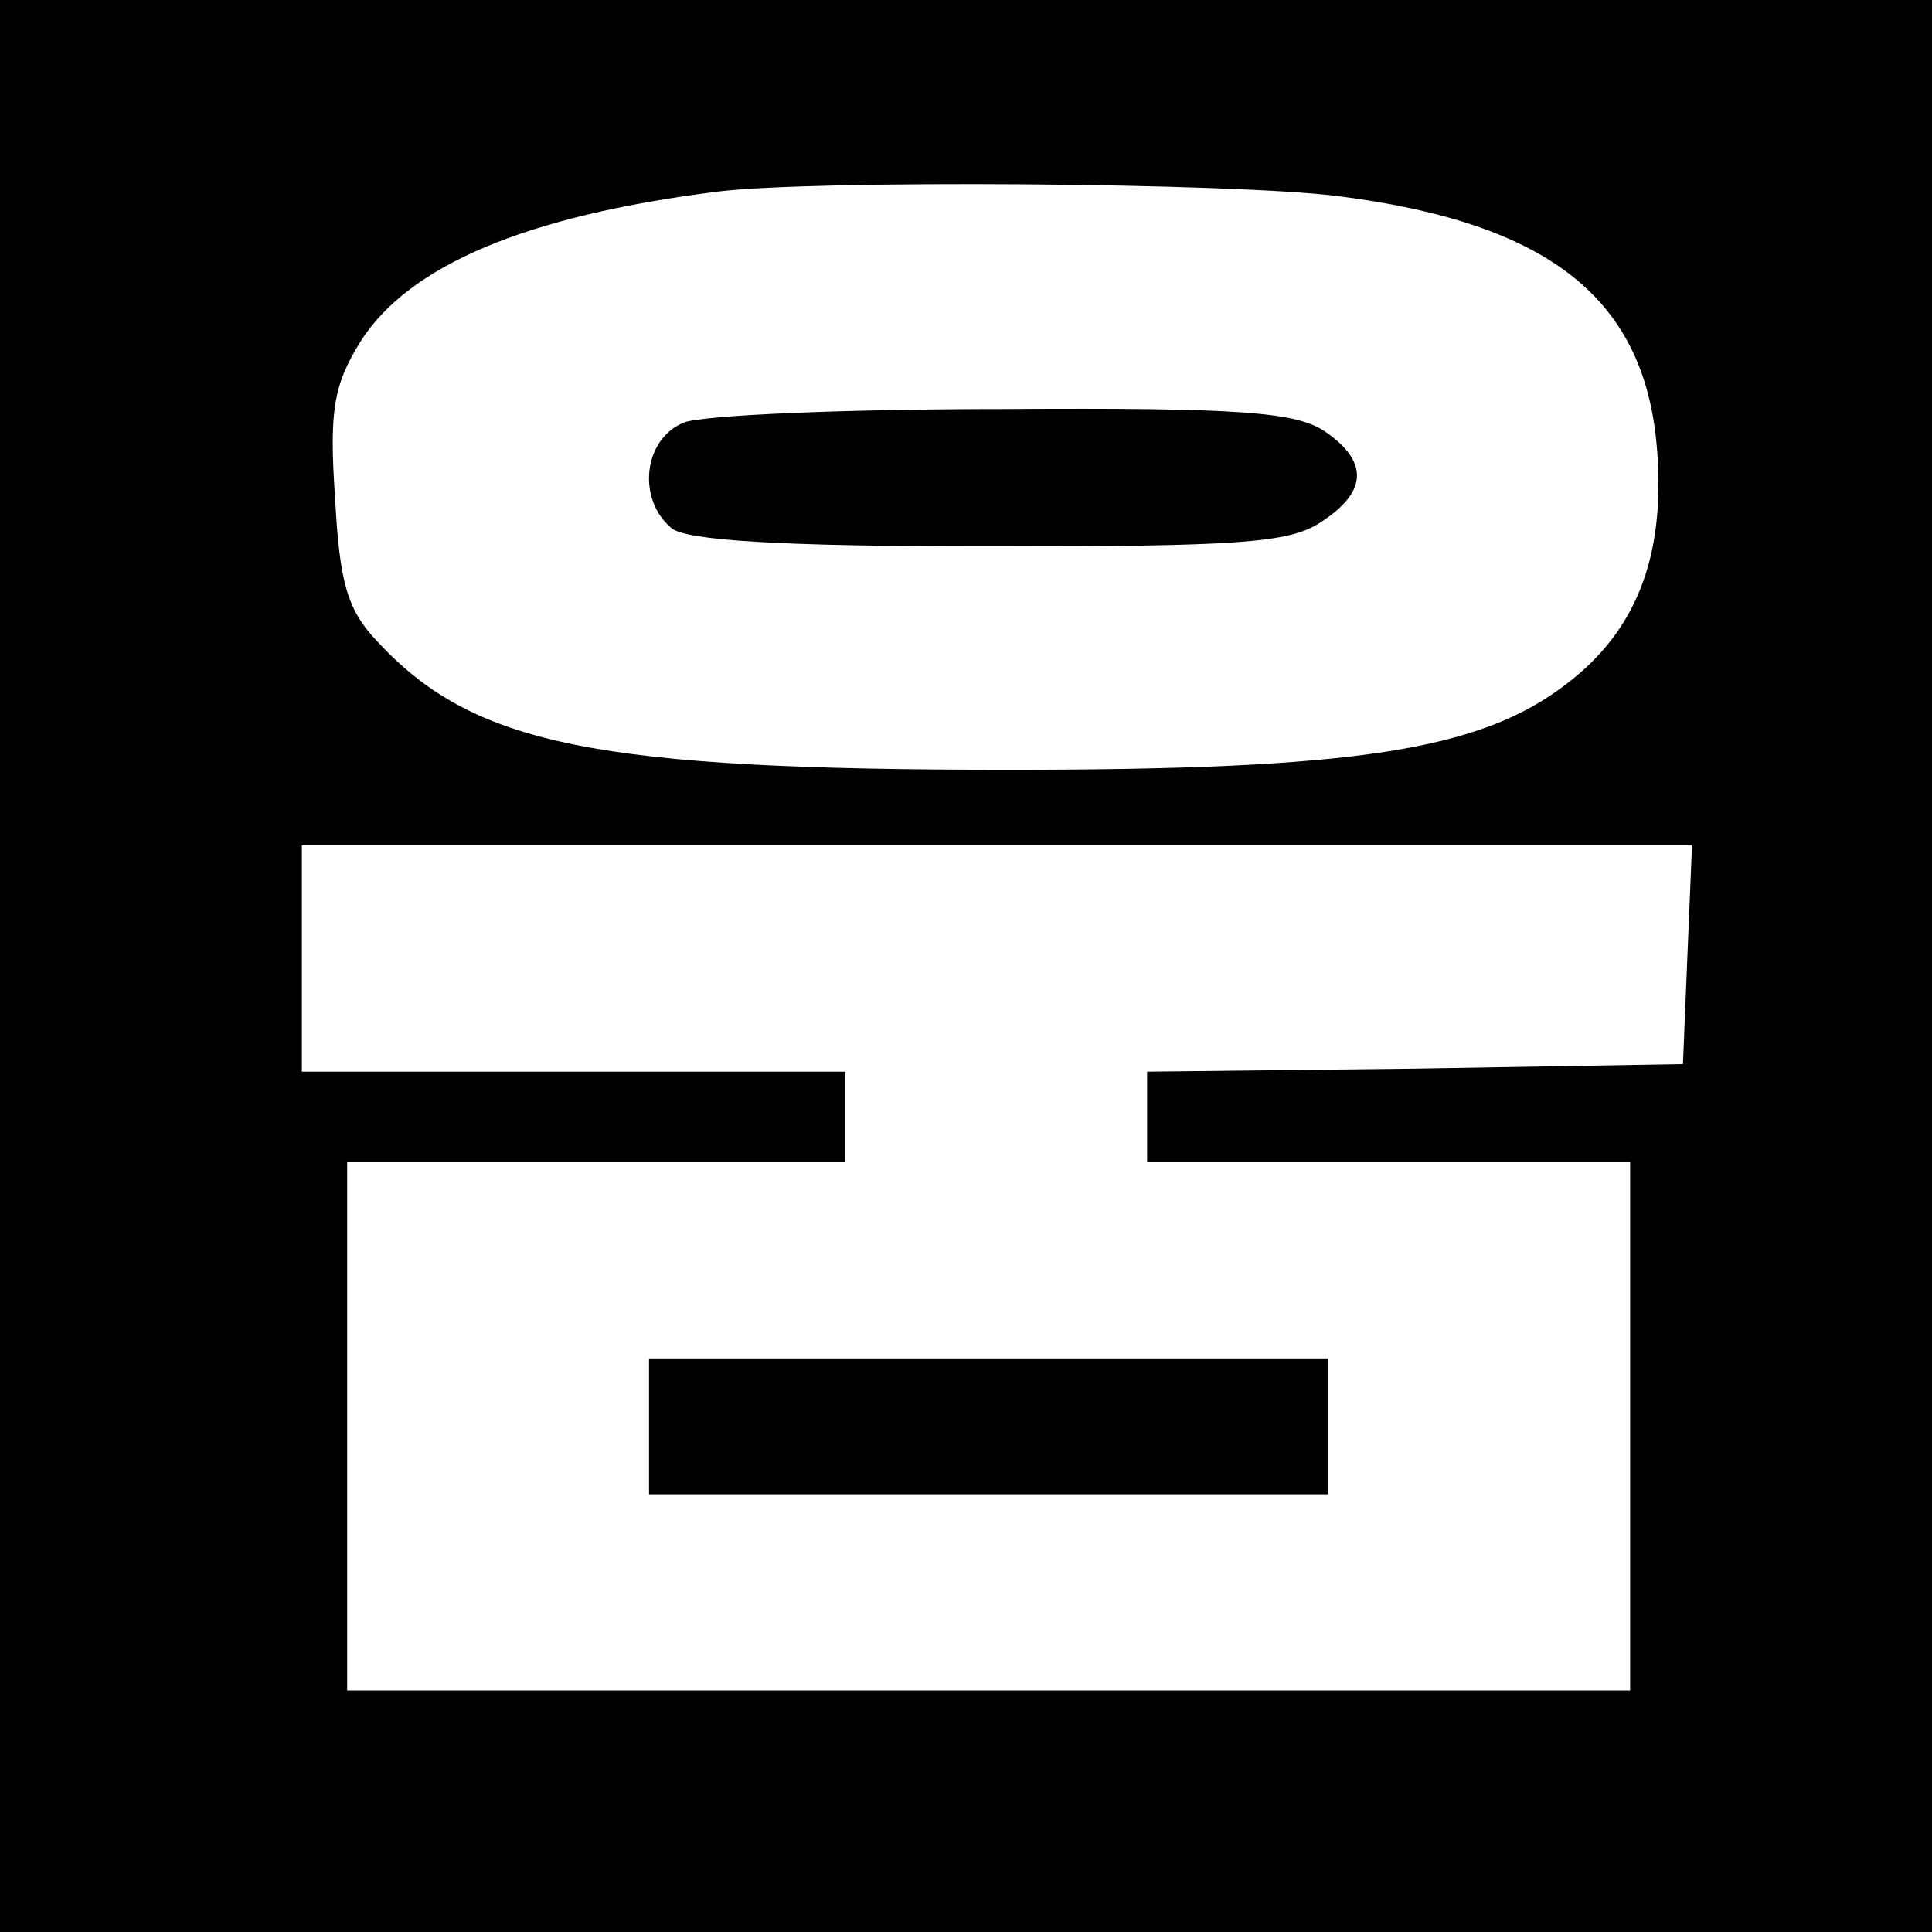 <?xml version="1.0" standalone="no"?>
<!DOCTYPE svg PUBLIC "-//W3C//DTD SVG 20010904//EN"
 "http://www.w3.org/TR/2001/REC-SVG-20010904/DTD/svg10.dtd">
<svg version="1.0" xmlns="http://www.w3.org/2000/svg"
 width="128pt" height="128pt" viewBox="0 0 128 128"
 preserveAspectRatio="xMidYMid meet">
<g transform="translate(0,128) scale(0.1,-0.1)"
fill="#000000" stroke="none">
<path d="M0 640 l0 -640 640 0 640 0 0 640 0 640 -640 0 -640 0 0 -640z m887
510 c141 -18 204 -69 211 -170 5 -69 -14 -118 -60 -153 -57 -44 -139 -57 -369
-57 -274 0 -355 16 -419 85 -20 21 -25 39 -28 95 -4 58 -1 75 17 104 32 50
109 83 236 99 62 8 343 6 412 -3z m231 -502 l-3 -73 -177 -3 -178 -2 0 -30 0
-30 160 0 160 0 0 -175 0 -175 -425 0 -425 0 0 175 0 175 165 0 165 0 0 30 0
30 -180 0 -180 0 0 75 0 75 460 0 461 0 -3 -72z"/>
<path d="M453 1000 c-27 -11 -31 -51 -8 -70 10 -8 71 -12 210 -12 164 0 199 2
220 16 31 20 32 40 3 60 -19 13 -56 16 -213 15 -104 0 -200 -4 -212 -9z"/>
<path d="M430 335 l0 -45 225 0 225 0 0 45 0 45 -225 0 -225 0 0 -45z"/>
</g>
</svg>
